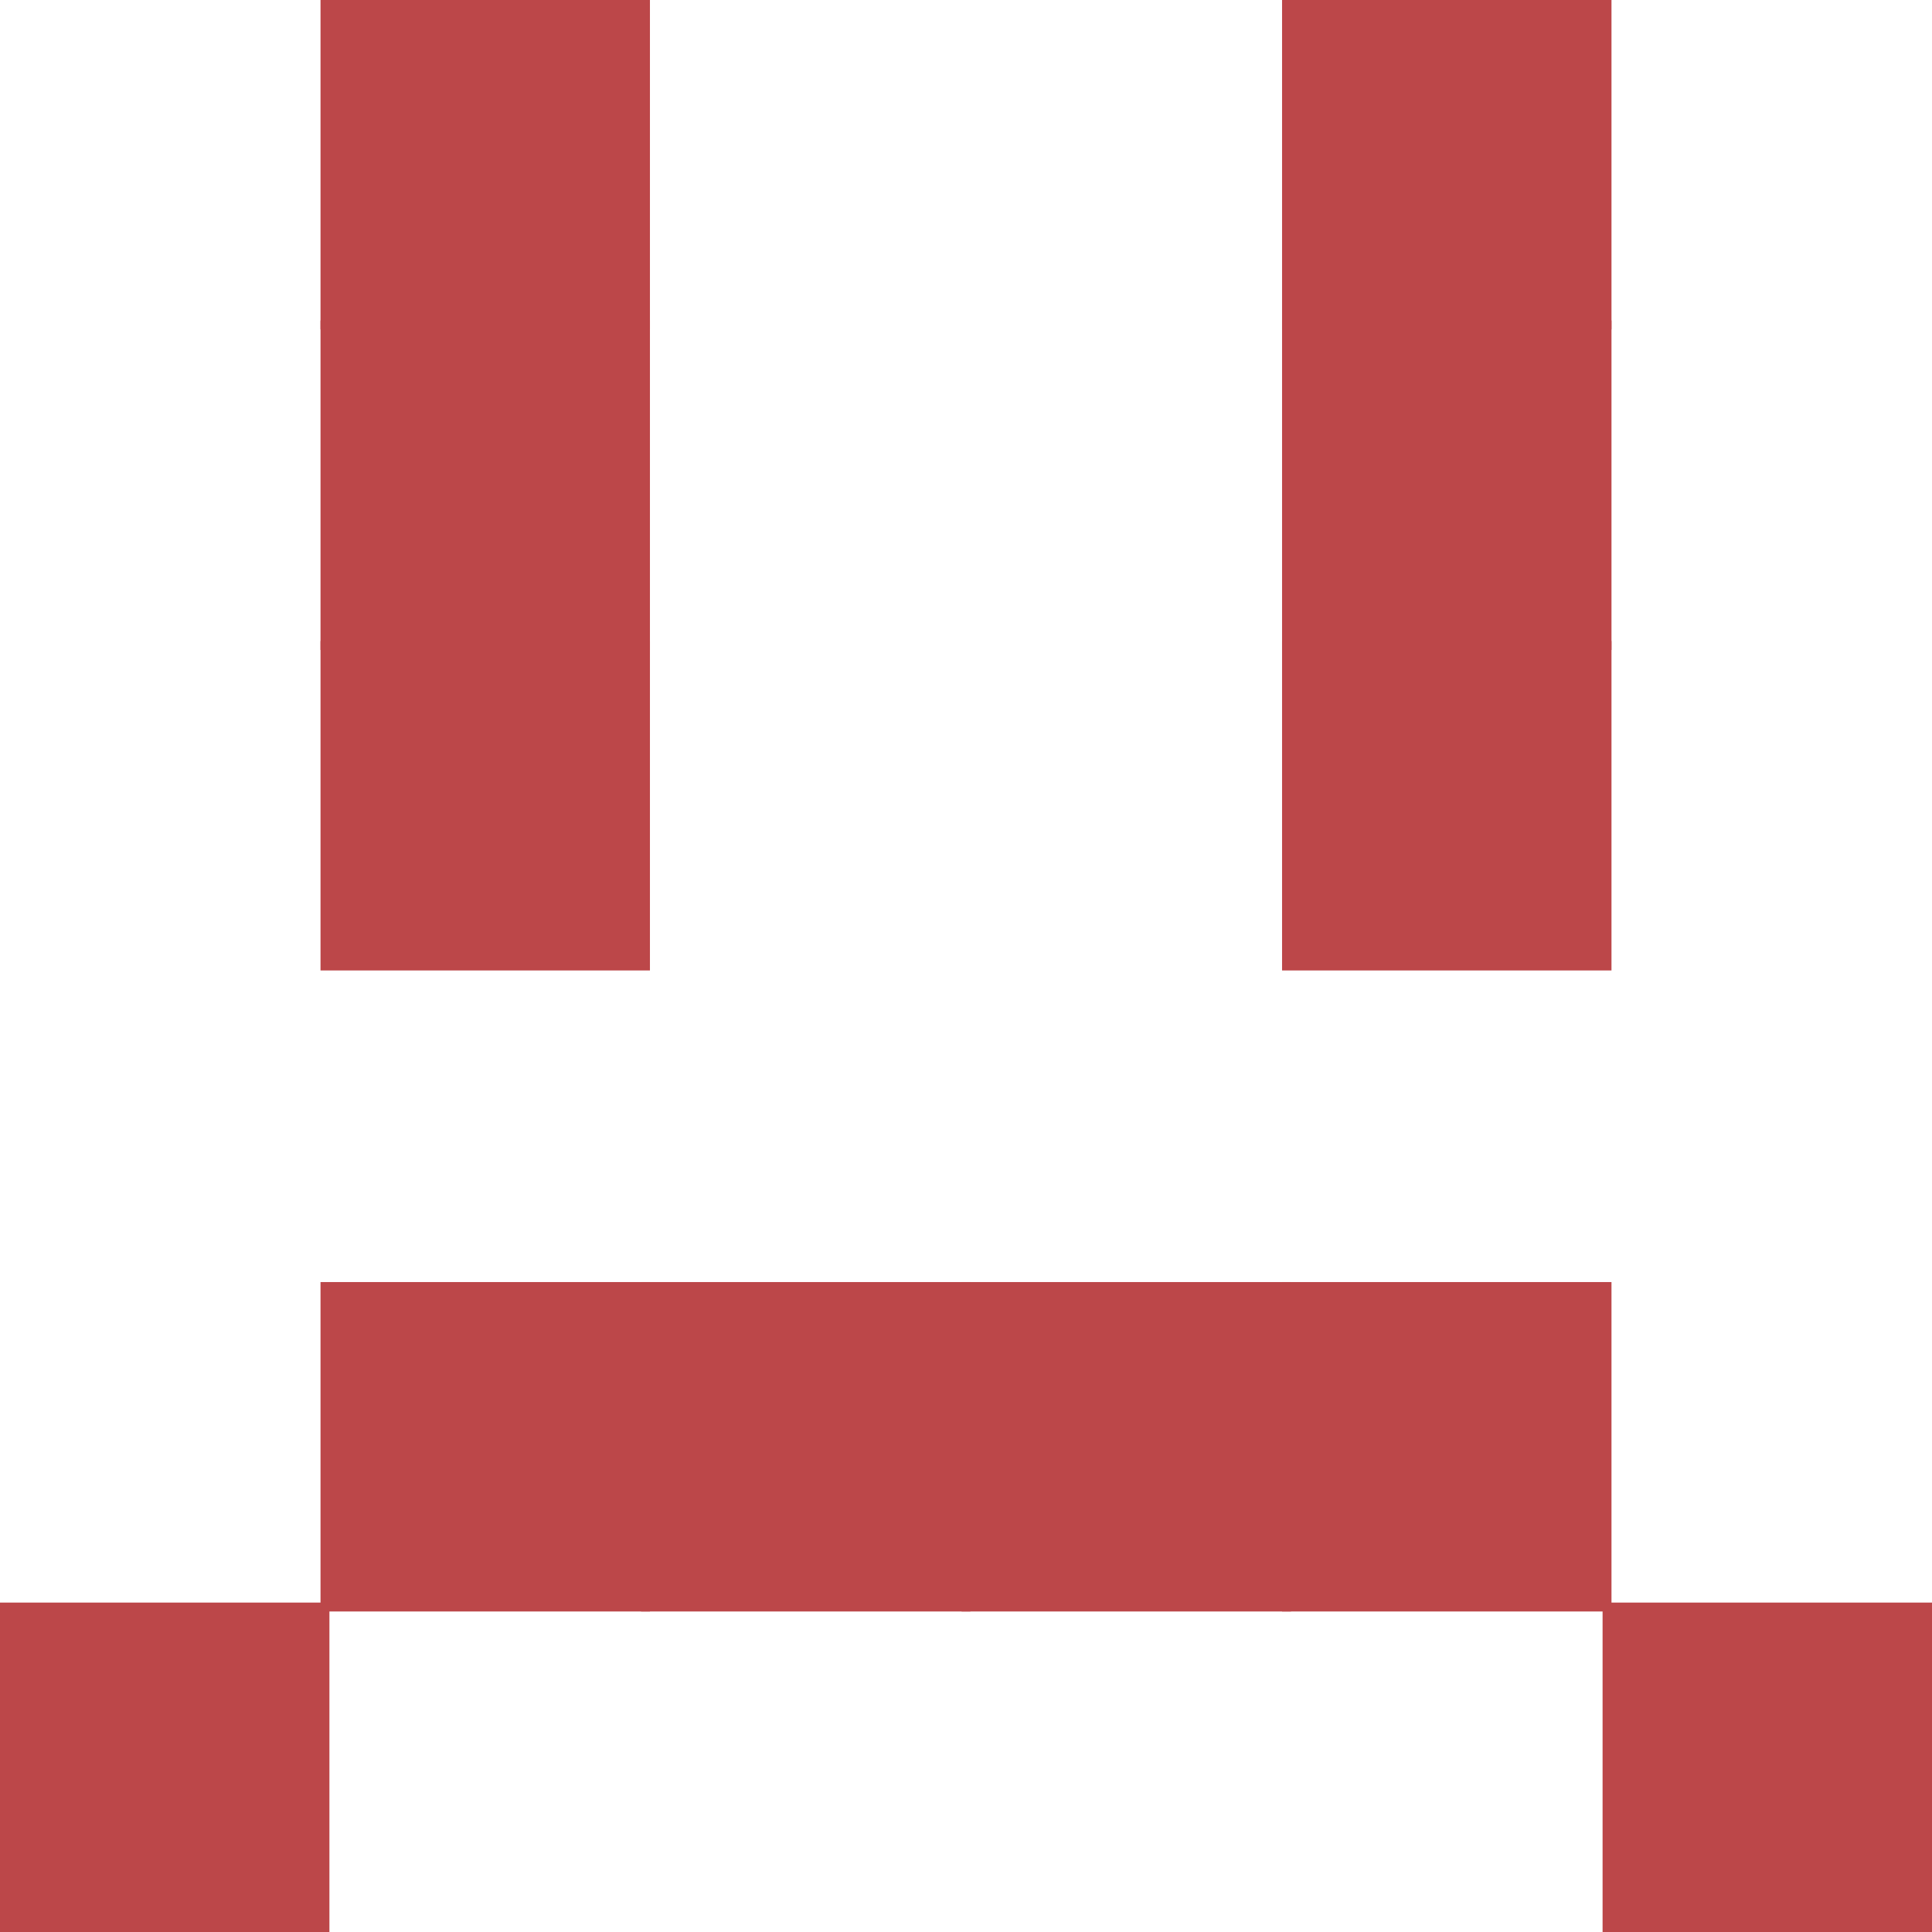 <svg xmlns="http://www.w3.org/2000/svg" width="434" height="434" viewBox="0 0 434 434">
  <g id="sadFace" transform="translate(-742.647 -267.754)">
    <g id="Path_4" data-name="Path 4" transform="translate(743.647 700.754) rotate(-90)" fill="#bc4749">
      <path d="M 72.5 72.5 L 72 72.5 L 0 72.5 L -0.5 72.5 L -0.5 72 L -0.5 0 L -0.5 -0.5 L 0 -0.5 L 72 -0.5 L 72.5 -0.5 L 72.5 0 L 72.5 72 L 72.5 72.5 Z" stroke="none"/>
      <path d="M 0 0 L 0 72 L 72 72 L 72 0 L 0 0 M -1 -1 L 0 -1 L 72 -1 L 73 -1 L 73 0 L 73 72 L 73 73 L 72 73 L 0 73 L -1 73 L -1 72 L -1 0 L -1 -1 Z" stroke="none" fill="#bc4749"/>
    </g>
    <g id="Path_5" data-name="Path 5" transform="translate(1103.647 700.754) rotate(-90)" fill="#bc4749">
      <path d="M 72.5 72.5 L 72 72.5 L 0 72.5 L -0.5 72.5 L -0.5 72 L -0.5 0 L -0.5 -0.5 L 0 -0.5 L 72 -0.5 L 72.5 -0.5 L 72.5 0 L 72.5 72 L 72.5 72.5 Z" stroke="none"/>
      <path d="M 0 0 L 0 72 L 72 72 L 72 0 L 0 0 M -1 -1 L 0 -1 L 72 -1 L 73 -1 L 73 0 L 73 72 L 73 73 L 72 73 L 0 73 L -1 73 L -1 72 L -1 0 L -1 -1 Z" stroke="none" fill="#bc4749"/>
    </g>
    <g id="Path_6" data-name="Path 6" transform="translate(815.647 484.754) rotate(-90)" fill="#bc4749">
      <path d="M 72.5 72.5 L 72 72.5 L 0 72.5 L -0.5 72.5 L -0.5 72 L -0.5 0 L -0.5 -0.5 L 0 -0.5 L 72 -0.5 L 72.5 -0.5 L 72.5 0 L 72.5 72 L 72.5 72.5 Z" stroke="none"/>
      <path d="M 0 0 L 0 72 L 72 72 L 72 0 L 0 0 M -1 -1 L 0 -1 L 72 -1 L 73 -1 L 73 0 L 73 72 L 73 73 L 72 73 L 0 73 L -1 73 L -1 72 L -1 0 L -1 -1 Z" stroke="none" fill="#bc4749"/>
    </g>
    <g id="Path_7" data-name="Path 7" transform="translate(815.647 412.754) rotate(-90)" fill="#bc4749">
      <path d="M 72.5 72.5 L 72 72.5 L 0 72.5 L -0.5 72.5 L -0.5 72 L -0.5 0 L -0.5 -0.5 L 0 -0.5 L 72 -0.5 L 72.5 -0.5 L 72.5 0 L 72.5 72 L 72.5 72.5 Z" stroke="none"/>
      <path d="M 0 0 L 0 72 L 72 72 L 72 0 L 0 0 M -1 -1 L 0 -1 L 72 -1 L 73 -1 L 73 0 L 73 72 L 73 73 L 72 73 L 0 73 L -1 73 L -1 72 L -1 0 L -1 -1 Z" stroke="none" fill="#bc4749"/>
    </g>
    <g id="Path_8" data-name="Path 8" transform="translate(815.647 628.754) rotate(-90)" fill="#bc4749">
      <path d="M 72.5 72.5 L 72 72.5 L 0 72.5 L -0.5 72.5 L -0.5 72 L -0.5 0 L -0.5 -0.5 L 0 -0.5 L 72 -0.5 L 72.5 -0.5 L 72.5 0 L 72.5 72 L 72.5 72.5 Z" stroke="none"/>
      <path d="M 0 0 L 0 72 L 72 72 L 72 0 L 0 0 M -1 -1 L 0 -1 L 72 -1 L 73 -1 L 73 0 L 73 72 L 73 73 L 72 73 L 0 73 L -1 73 L -1 72 L -1 0 L -1 -1 Z" stroke="none" fill="#bc4749"/>
    </g>
    <g id="Path_9" data-name="Path 9" transform="translate(887.647 628.754) rotate(-90)" fill="#bc4749">
      <path d="M 72.5 72.5 L 72 72.5 L 0 72.5 L -0.5 72.5 L -0.5 72 L -0.5 0 L -0.5 -0.5 L 0 -0.5 L 72 -0.5 L 72.5 -0.5 L 72.5 0 L 72.5 72 L 72.5 72.5 Z" stroke="none"/>
      <path d="M 0 0 L 0 72 L 72 72 L 72 0 L 0 0 M -1 -1 L 0 -1 L 72 -1 L 73 -1 L 73 0 L 73 72 L 73 73 L 72 73 L 0 73 L -1 73 L -1 72 L -1 0 L -1 -1 Z" stroke="none" fill="#bc4749"/>
    </g>
    <g id="Path_10" data-name="Path 10" transform="translate(959.647 628.754) rotate(-90)" fill="#bc4749">
      <path d="M 72.5 72.5 L 72 72.5 L 0 72.5 L -0.5 72.5 L -0.5 72 L -0.5 0 L -0.5 -0.5 L 0 -0.5 L 72 -0.5 L 72.5 -0.5 L 72.5 0 L 72.5 72 L 72.5 72.5 Z" stroke="none"/>
      <path d="M 0 0 L 0 72 L 72 72 L 72 0 L 0 0 M -1 -1 L 0 -1 L 72 -1 L 73 -1 L 73 0 L 73 72 L 73 73 L 72 73 L 0 73 L -1 73 L -1 72 L -1 0 L -1 -1 Z" stroke="none" fill="#bc4749"/>
    </g>
    <g id="Path_11" data-name="Path 11" transform="translate(1031.647 628.754) rotate(-90)" fill="#bc4749">
      <path d="M 72.5 72.5 L 72 72.5 L 0 72.5 L -0.5 72.5 L -0.5 72 L -0.5 0 L -0.5 -0.5 L 0 -0.5 L 72 -0.5 L 72.5 -0.5 L 72.5 0 L 72.5 72 L 72.5 72.5 Z" stroke="none"/>
      <path d="M 0 0 L 0 72 L 72 72 L 72 0 L 0 0 M -1 -1 L 0 -1 L 72 -1 L 73 -1 L 73 0 L 73 72 L 73 73 L 72 73 L 0 73 L -1 73 L -1 72 L -1 0 L -1 -1 Z" stroke="none" fill="#bc4749"/>
    </g>
    <g id="Path_12" data-name="Path 12" transform="translate(1031.647 484.754) rotate(-90)" fill="#bc4749">
      <path d="M 72.5 72.5 L 72 72.5 L 0 72.5 L -0.5 72.5 L -0.5 72 L -0.5 0 L -0.5 -0.5 L 0 -0.5 L 72 -0.5 L 72.5 -0.5 L 72.5 0 L 72.5 72 L 72.5 72.5 Z" stroke="none"/>
      <path d="M 0 0 L 0 72 L 72 72 L 72 0 L 0 0 M -1 -1 L 0 -1 L 72 -1 L 73 -1 L 73 0 L 73 72 L 73 73 L 72 73 L 0 73 L -1 73 L -1 72 L -1 0 L -1 -1 Z" stroke="none" fill="#bc4749"/>
    </g>
    <g id="Path_13" data-name="Path 13" transform="translate(1031.647 412.754) rotate(-90)" fill="#bc4749">
      <path d="M 72.5 72.5 L 72 72.5 L 0 72.5 L -0.5 72.5 L -0.5 72 L -0.5 0 L -0.5 -0.5 L 0 -0.5 L 72 -0.5 L 72.5 -0.5 L 72.5 0 L 72.5 72 L 72.5 72.5 Z" stroke="none"/>
      <path d="M 0 0 L 0 72 L 72 72 L 72 0 L 0 0 M -1 -1 L 0 -1 L 72 -1 L 73 -1 L 73 0 L 73 72 L 73 73 L 72 73 L 0 73 L -1 73 L -1 72 L -1 0 L -1 -1 Z" stroke="none" fill="#bc4749"/>
    </g>
    <g id="Path_14" data-name="Path 14" transform="translate(815.647 340.754) rotate(-90)" fill="#bc4749">
      <path d="M 72.5 72.5 L 72 72.5 L 0 72.5 L -0.5 72.5 L -0.5 72 L -0.5 0 L -0.5 -0.5 L 0 -0.5 L 72 -0.5 L 72.5 -0.5 L 72.5 0 L 72.5 72 L 72.5 72.5 Z" stroke="none"/>
      <path d="M 0 0 L 0 72 L 72 72 L 72 0 L 0 0 M -1 -1 L 0 -1 L 72 -1 L 73 -1 L 73 0 L 73 72 L 73 73 L 72 73 L 0 73 L -1 73 L -1 72 L -1 0 L -1 -1 Z" stroke="none" fill="#bc4749"/>
    </g>
    <g id="Path_15" data-name="Path 15" transform="translate(1031.647 340.754) rotate(-90)" fill="#bc4749">
      <path d="M 72.5 72.5 L 72 72.5 L 0 72.5 L -0.5 72.5 L -0.5 72 L -0.5 0 L -0.5 -0.5 L 0 -0.5 L 72 -0.5 L 72.5 -0.5 L 72.5 0 L 72.5 72 L 72.5 72.5 Z" stroke="none"/>
      <path d="M 0 0 L 0 72 L 72 72 L 72 0 L 0 0 M -1 -1 L 0 -1 L 72 -1 L 73 -1 L 73 0 L 73 72 L 73 73 L 72 73 L 0 73 L -1 73 L -1 72 L -1 0 L -1 -1 Z" stroke="none" fill="#bc4749"/>
    </g>
  </g>
</svg>
